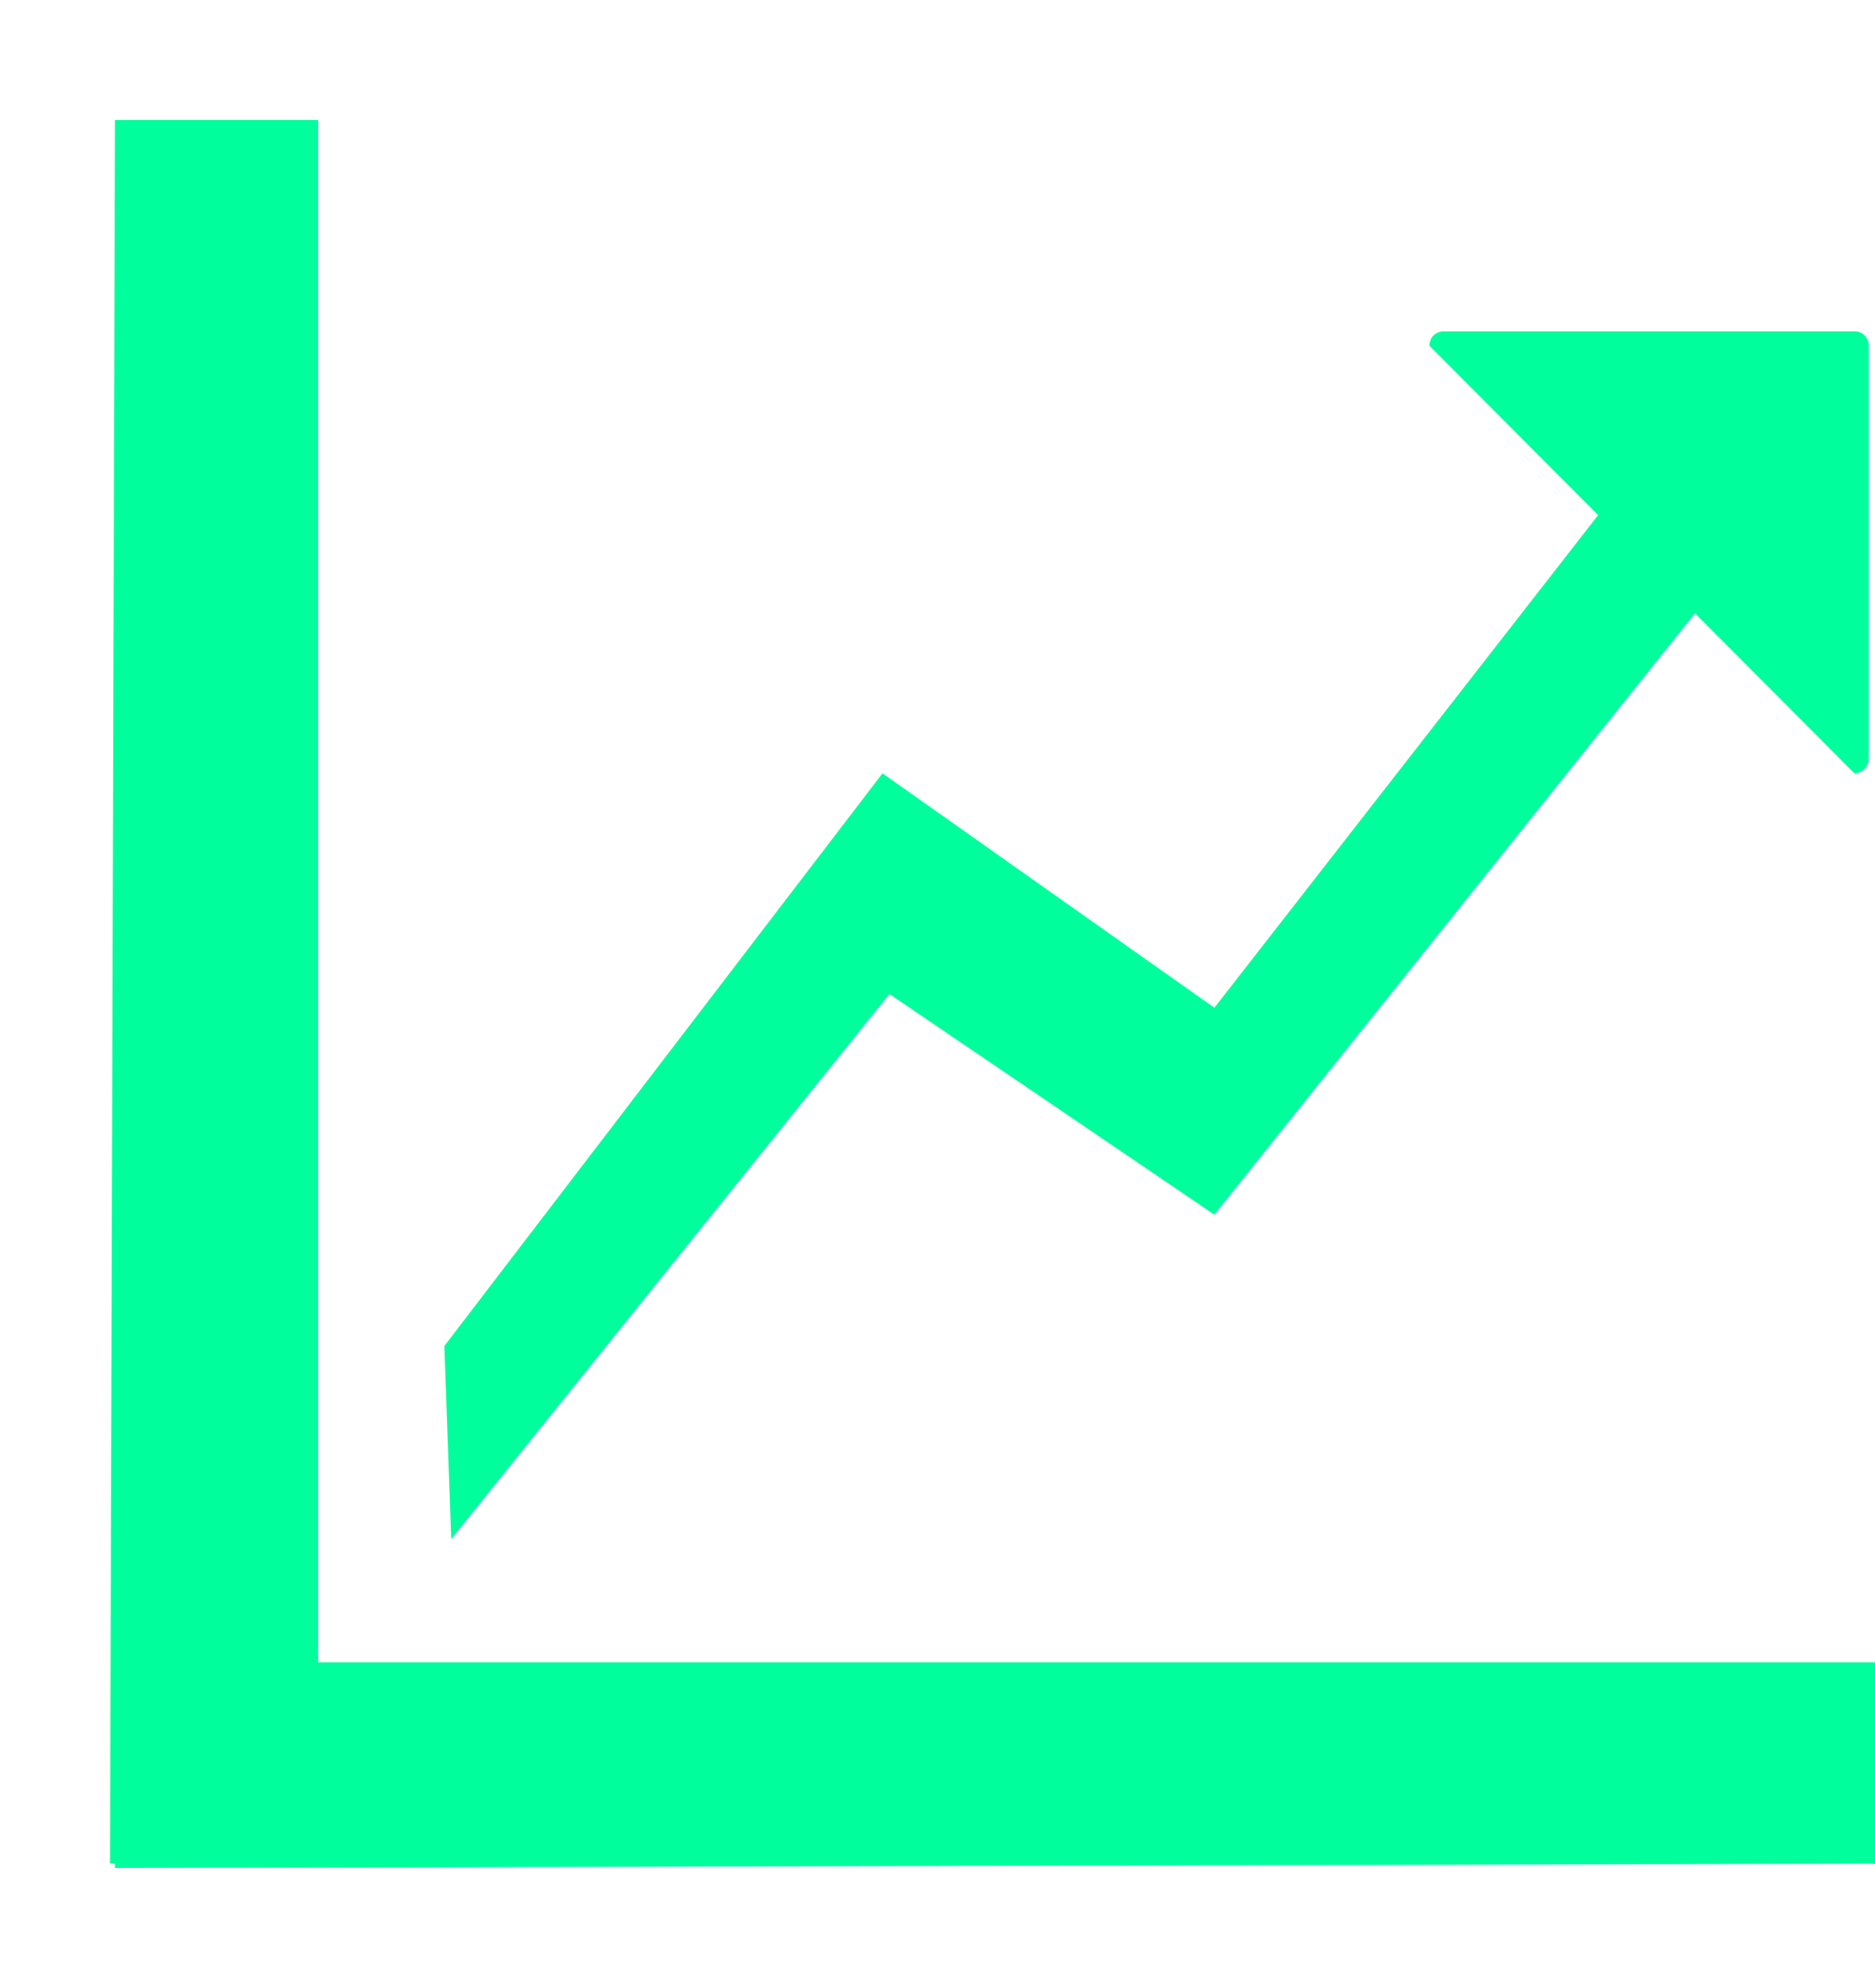 <svg version="1.2" xmlns="http://www.w3.org/2000/svg" viewBox="0 0 300 318" width="300" height="318">
	<title>chart-decrease-svgrepo-com-svg</title>
	<style>
		.s0 { fill: #00fe9c } 
	</style>
	<g id="Layer">
		<g id="Layer">
			<path id="Layer" fill-rule="evenodd" class="s0" d="m300 265.9h-249.1v-246.7h-32.5l-0.8 278.9h0.8v0.7l281.6-0.7z"/>
			<path id="Layer" fill-rule="evenodd" class="s0" d="m296.8 53h-65.8c-1.3 0-2.3 1-2.3 2.3l27 27.1-61.4 78.8-53.1-37.5-70.1 91.6 1.1 30.9 70.1-87.2 52 35.3 76.9-96.2 25.5 25.6c1.3 0 2.3-1.1 2.3-2.3v-66.1c0-1.3-1-2.3-2.2-2.3z"/>
		</g>
	</g>
</svg>